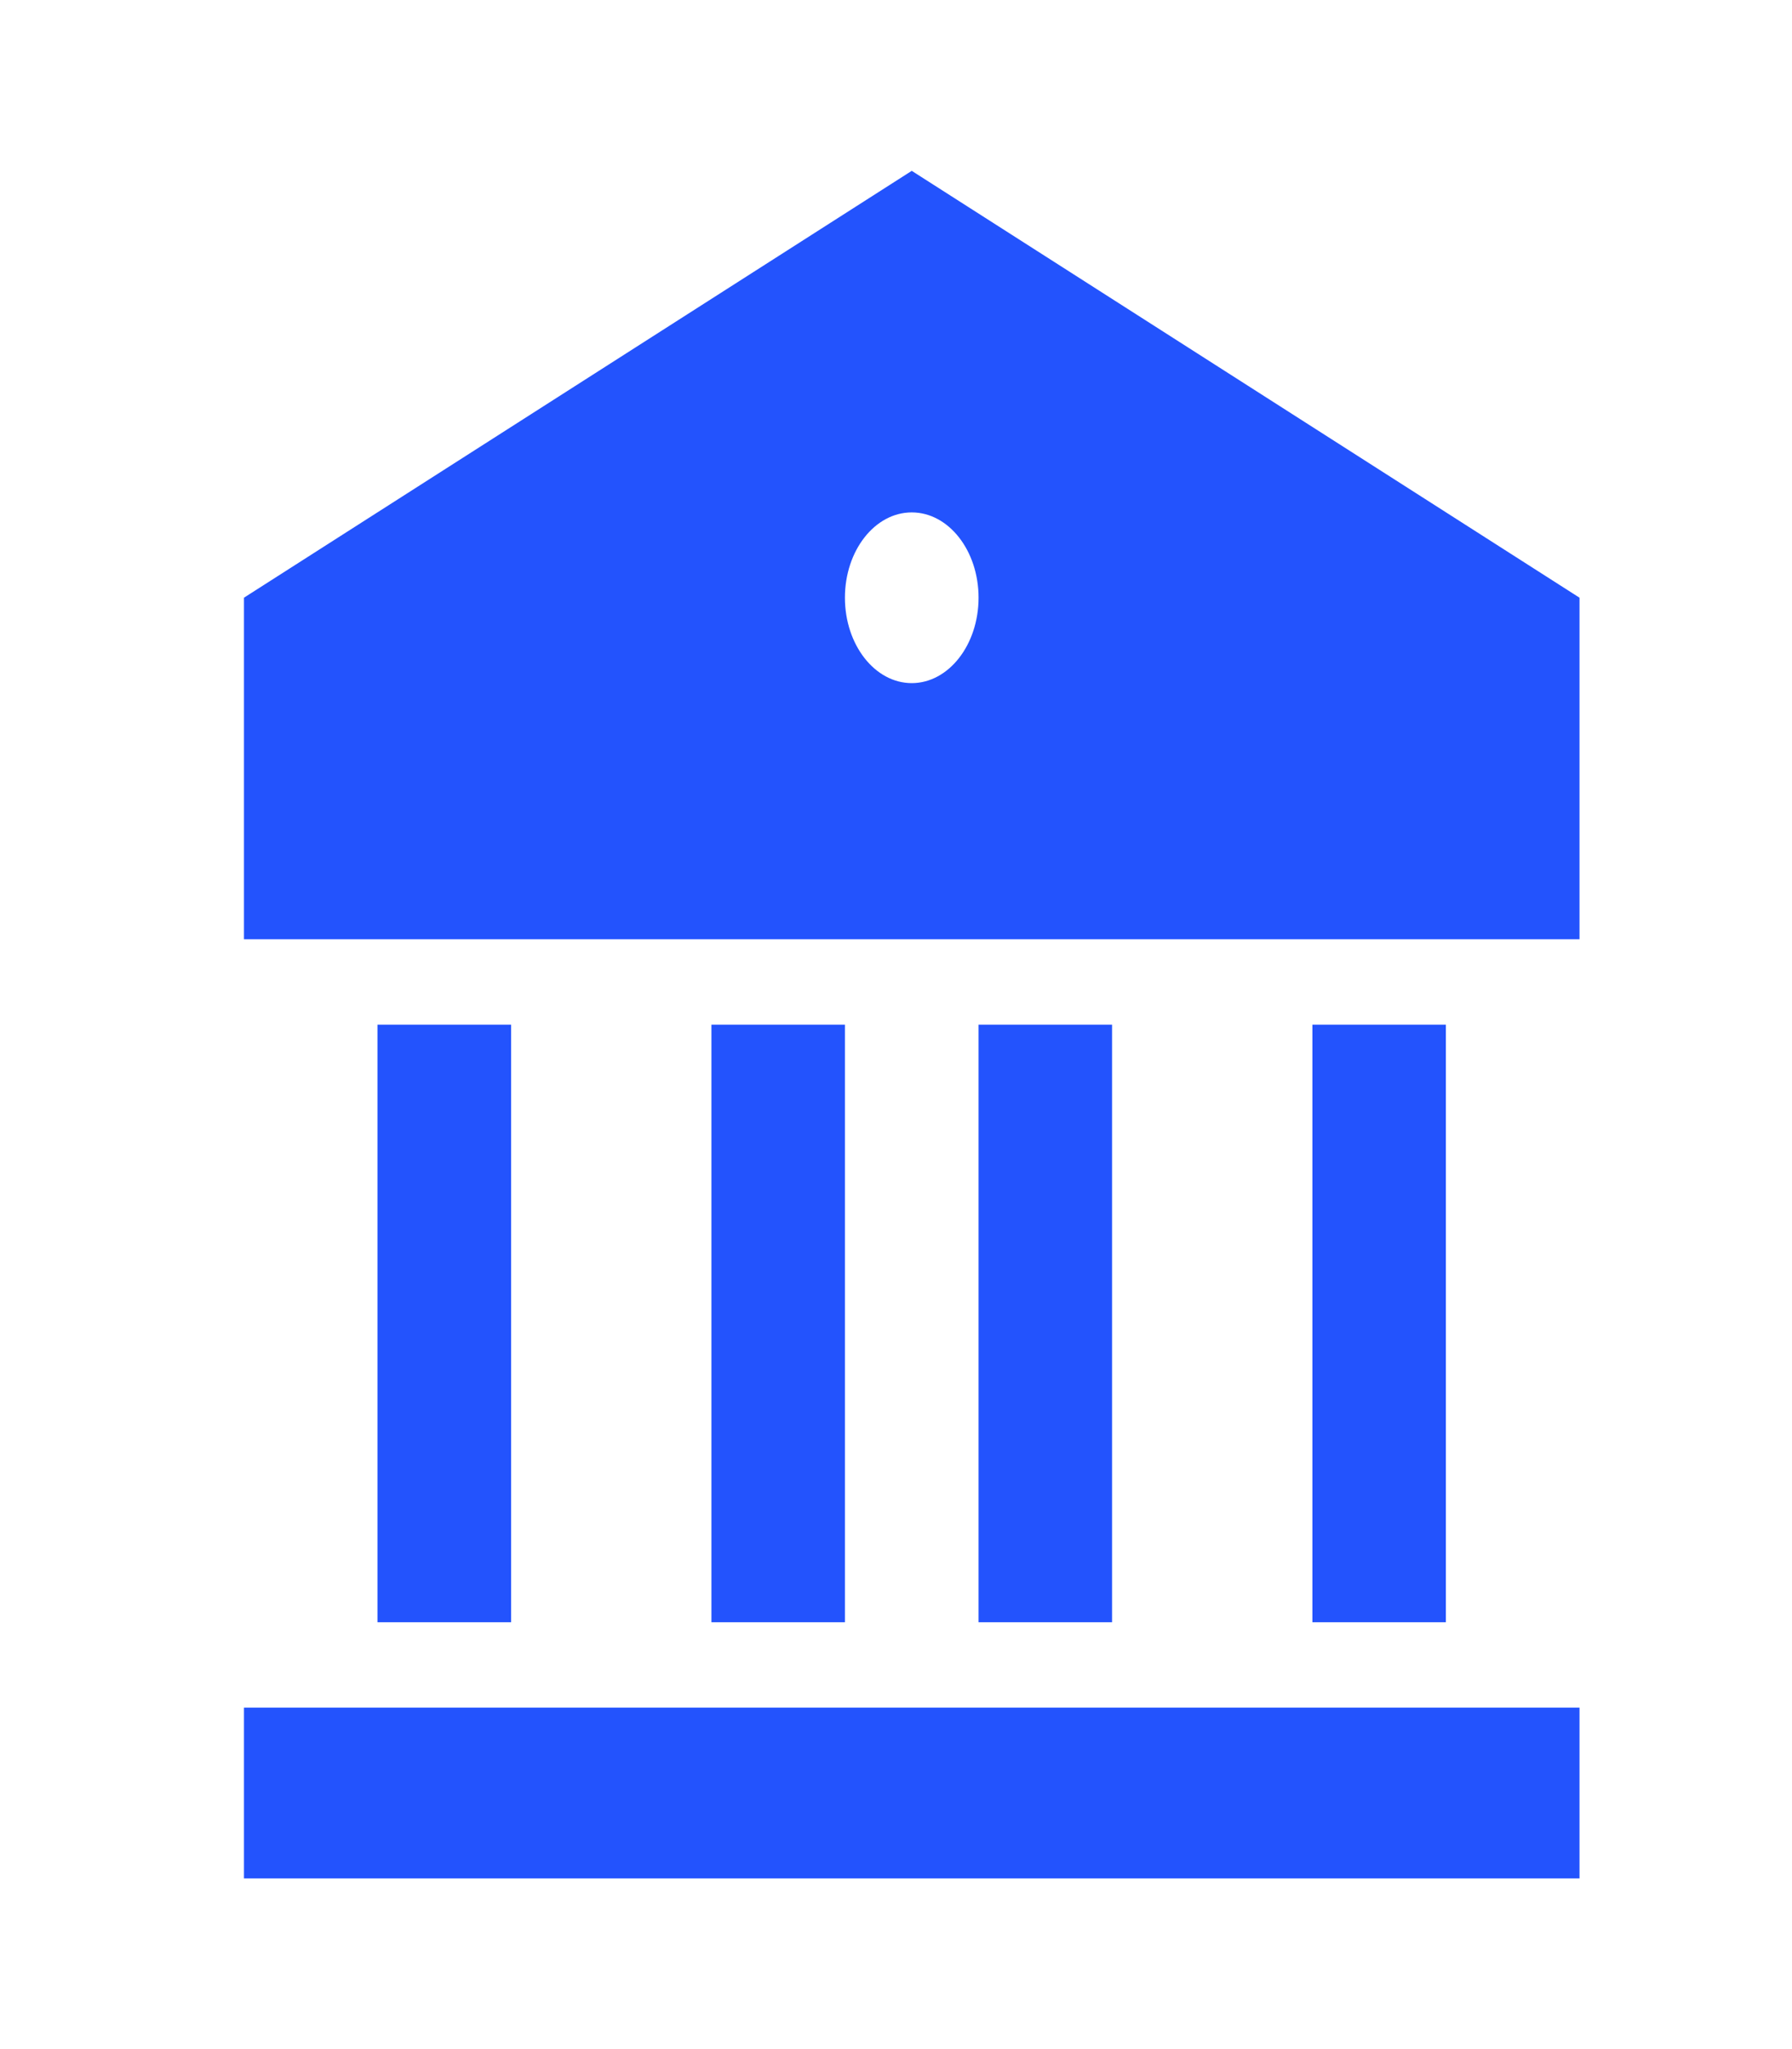 <svg width="14" height="16" viewBox="0 0 14 16" fill="none" xmlns="http://www.w3.org/2000/svg">
<path d="M1.906 13.334H12.34V14.667H1.906V13.334ZM2.949 8.001H3.993V12.667H2.949V8.001ZM5.558 8.001H6.601V12.667H5.558V8.001ZM7.645 8.001H8.688V12.667H7.645V8.001ZM10.253 8.001H11.296V12.667H10.253V8.001ZM1.906 4.667L7.123 1.334L12.34 4.667V7.334H1.906V4.667ZM7.123 5.334C7.411 5.334 7.645 5.035 7.645 4.667C7.645 4.299 7.411 4.001 7.123 4.001C6.835 4.001 6.601 4.299 6.601 4.667C6.601 5.035 6.835 5.334 7.123 5.334Z" fill="#2353FD"/>
</svg>
